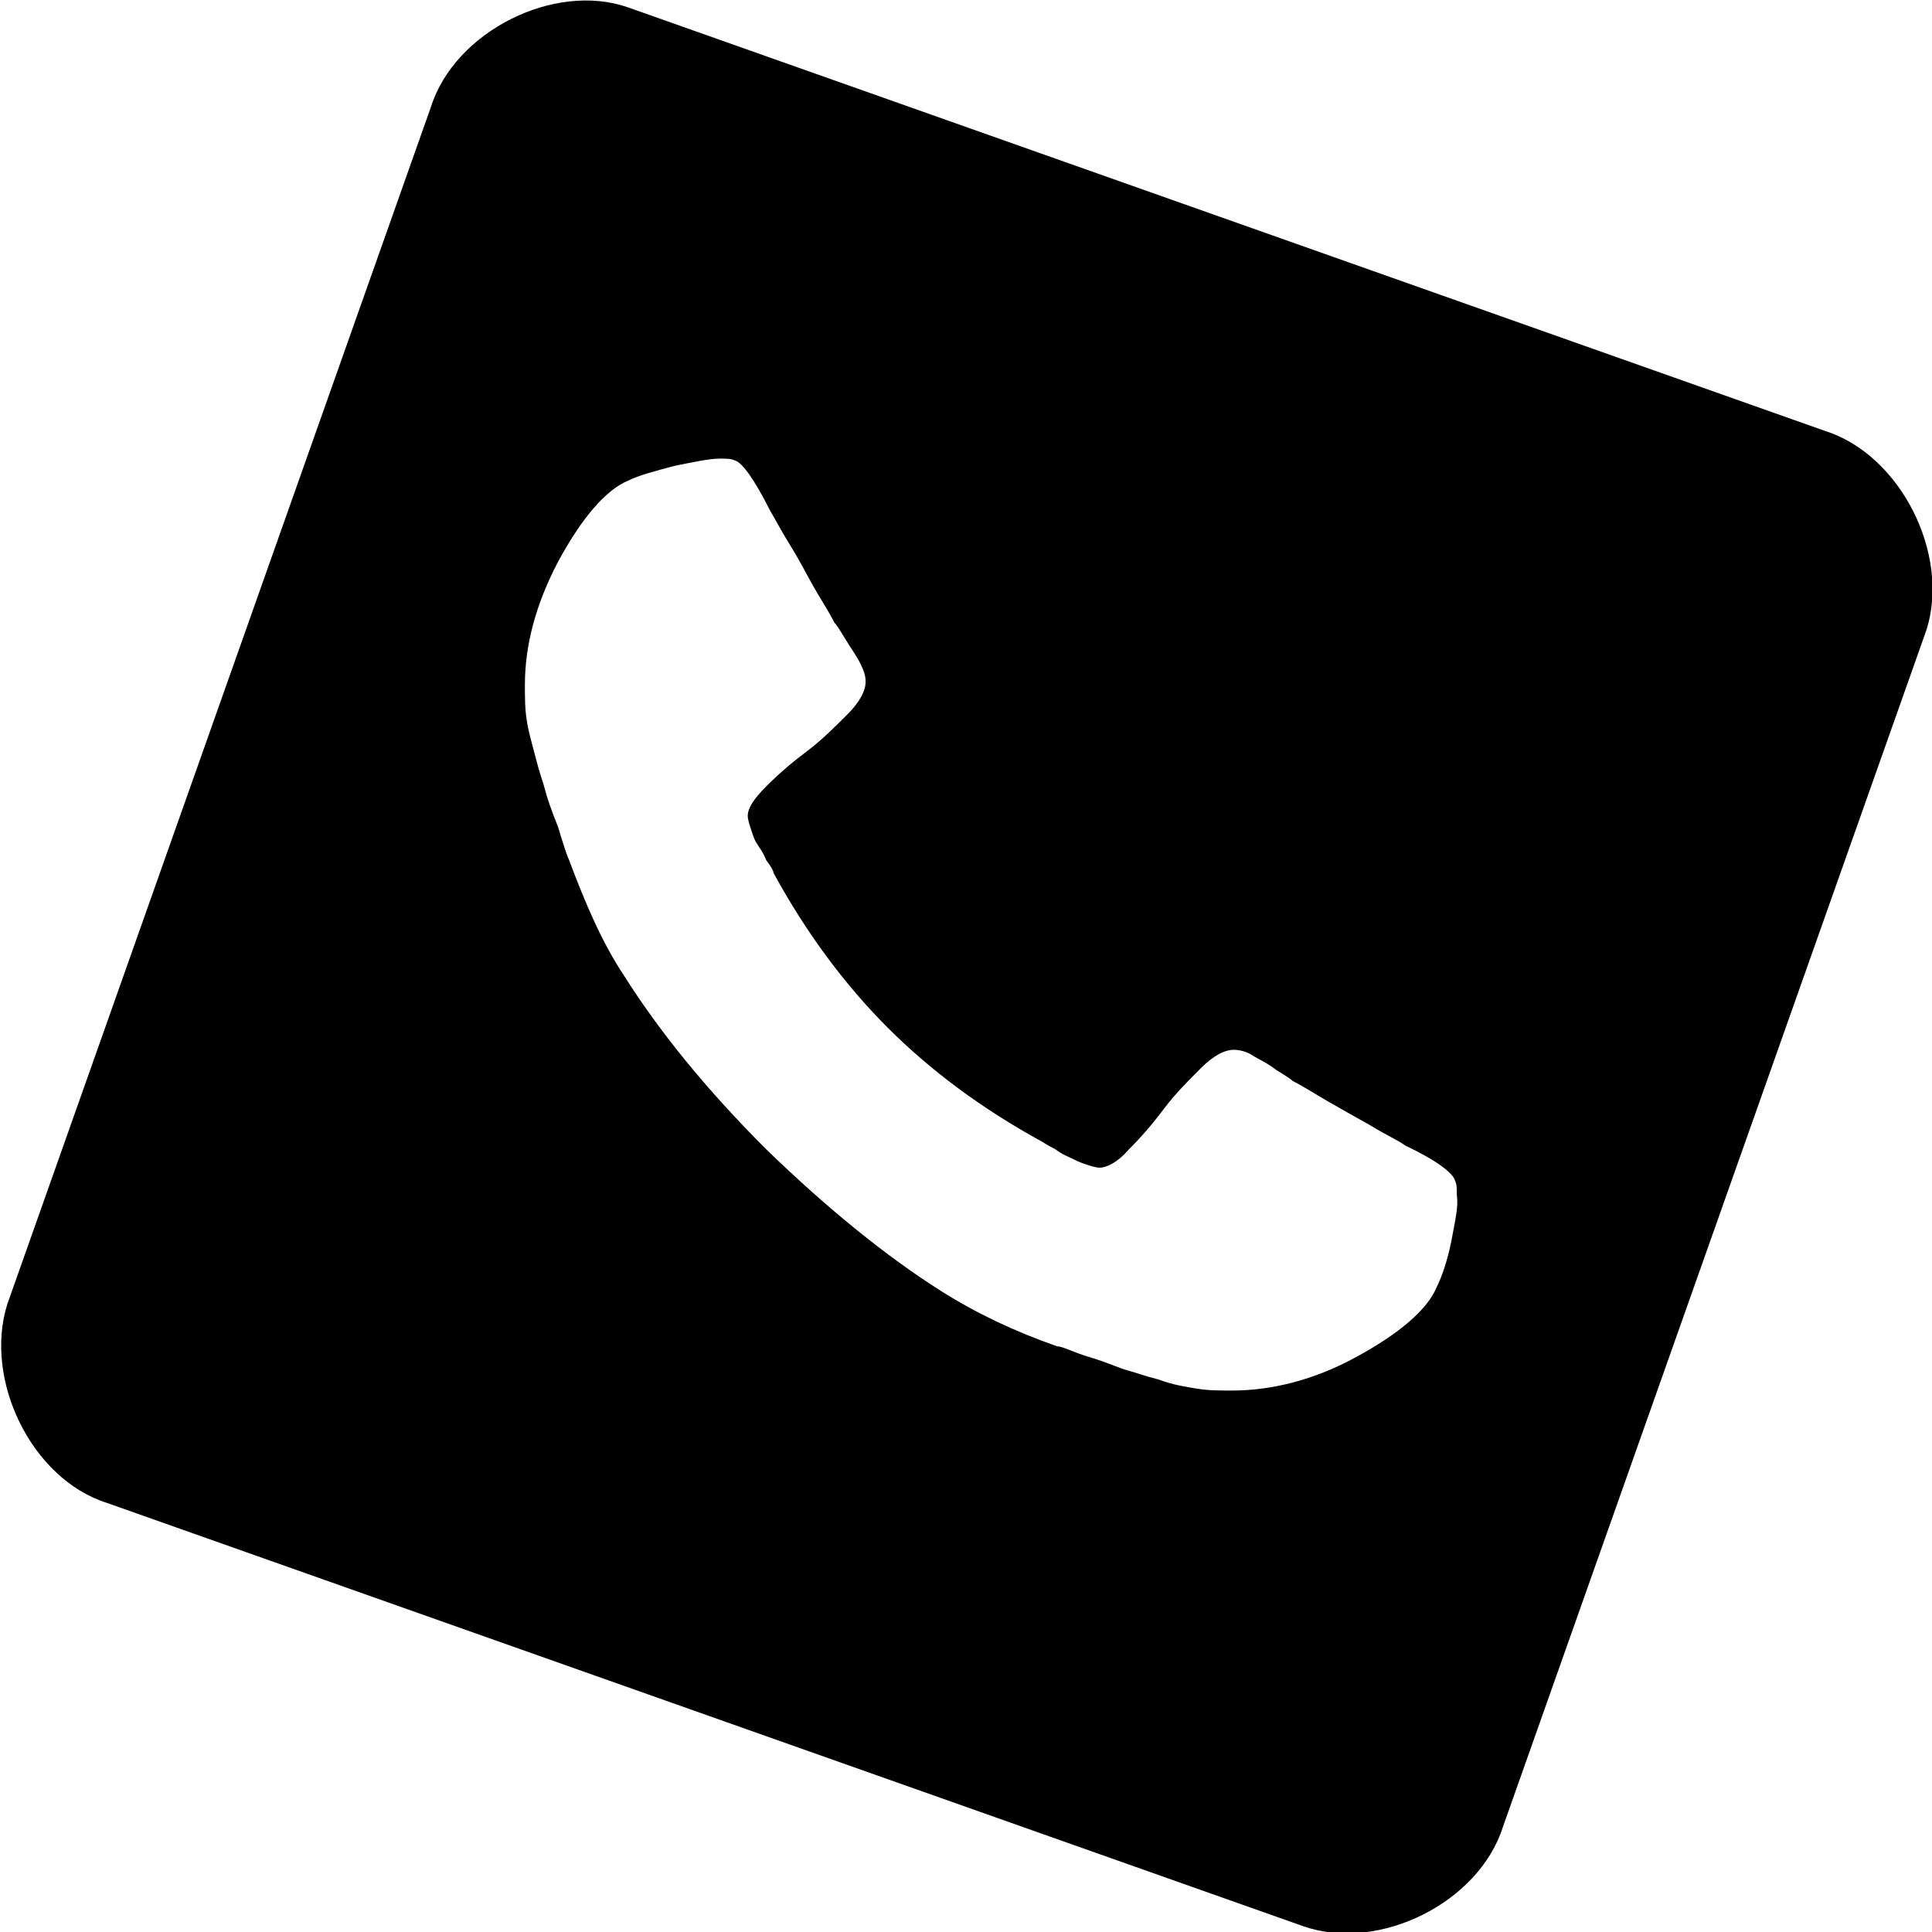 <?xml version="1.0" encoding="utf-8"?>
<!-- Generator: Adobe Illustrator 23.0.2, SVG Export Plug-In . SVG Version: 6.00 Build 0)  -->
<svg version="1.1" id="Capa_1" xmlns="http://www.w3.org/2000/svg" xmlns:xlink="http://www.w3.org/1999/xlink" x="0px" y="0px"
	 width="104.9px" height="104.9px" viewBox="0 0 104.9 104.9" style="enable-background:new 0 0 104.9 104.9;" xml:space="preserve"
	>
<style type="text/css">
	.st0{display:none;}
	.st1{display:inline;}
</style>
<g class="st0">
	<path class="st1" d="M61.7,63.4l-9.6-4.8c-0.9-0.5-1.5-1.4-1.5-2.4v-3.4c0.2-0.3,0.5-0.6,0.7-1c1.2-1.8,2.2-3.7,3-5.8
		c1.4-0.6,2.3-2,2.3-3.6v-4c0-1-0.4-1.9-1-2.6v-5.3c0.1-0.6,0.3-3.8-2.1-6.5c-1.9-2.3-5.3-3.5-9.8-3.5s-7.9,1.2-9.9,3.5
		c-2.4,2.7-2.1,6-2.1,6.5v5.3c-0.6,0.7-1,1.7-1,2.6v4c0,1.2,0.6,2.4,1.5,3.1c0.9,3.6,2.8,6.4,3.5,7.2V56c0,1-0.5,1.9-1.4,2.3
		l-8.9,4.9c-2.9,1.7-4.7,4.8-4.7,8.1v4.2h46v-4C66.7,68,64.8,64.9,61.7,63.4z"/>
	<path class="st1" d="M77.3,64.5l-9.7-4.2c-0.2-0.1-0.5-0.4-0.7-0.8h6.5c0,0,0.4,0,1,0c1.1,0,2.6-0.1,4-0.7c0.8-0.4,1.4-1,1.7-1.9
		c0.2-0.9,0.1-1.8-0.4-2.5c-1.9-2.7-6.2-9.6-6.4-16.6c0-0.1-0.4-12.1-12.2-12.2c-1.2,0-2.3,0.2-3.4,0.4c0.8,2.1,0.7,4,0.7,4.6v4.7
		c0.6,0.9,1,2,1,3.1v4c0,1.9-1,3.7-2.6,4.7c-0.7,2-1.7,3.9-2.9,5.6c-0.2,0.2-0.3,0.4-0.4,0.6v2.9c0,0.4,0.2,0.8,0.6,1l9.6,4.8
		c3.6,1.8,5.8,5.4,5.8,9.4v4H82v-3.7C81.9,68.7,80.1,65.9,77.3,64.5z"/>
</g>
<path d="M99.1,23.4l-65-23C30.1-1,24.7,1.7,23.4,5.8l-23,65c-1.3,4.1,1.3,9.5,5.4,10.8l65,23c4.1,1.4,9.5-1.3,10.8-5.4l23-65
	C105.9,30.1,103.2,24.7,99.1,23.4z M78.8,67.4c-0.2,1-0.5,1.9-0.8,2.5c-0.5,1.2-2,2.5-4.4,3.8c-2.2,1.2-4.5,1.8-6.7,1.8
	c-0.7,0-1.3,0-1.9-0.1c-0.6-0.1-1.3-0.2-2.1-0.5c-0.8-0.2-1.3-0.4-1.7-0.5c-0.4-0.1-1-0.4-2-0.7c-1-0.3-1.5-0.6-1.8-0.6
	c-2.3-0.8-4.4-1.8-6.3-3c-3-1.9-6.2-4.5-9.5-7.7c-3.3-3.3-5.8-6.4-7.7-9.4c-1.2-1.8-2.1-3.9-3-6.3c-0.1-0.2-0.3-0.8-0.6-1.8
	c-0.4-1-0.6-1.6-0.7-2c-0.1-0.4-0.3-0.9-0.5-1.7c-0.2-0.8-0.4-1.4-0.5-2.1c-0.1-0.6-0.1-1.3-0.1-1.9c0-2.2,0.6-4.4,1.8-6.7
	c1.3-2.4,2.6-3.9,3.8-4.4c0.6-0.3,1.4-0.5,2.5-0.8c1-0.2,1.9-0.4,2.5-0.4c0.3,0,0.6,0,0.8,0.1c0.4,0.1,1.1,1.1,1.9,2.7
	c0.3,0.5,0.6,1.1,1.1,1.9c0.5,0.8,0.9,1.6,1.3,2.3c0.4,0.7,0.8,1.3,1.1,1.9c0.1,0.1,0.3,0.4,0.6,0.9c0.3,0.5,0.6,0.9,0.8,1.3
	c0.2,0.4,0.3,0.7,0.3,1c0,0.5-0.3,1.1-1,1.8c-0.7,0.7-1.4,1.4-2.2,2c-0.8,0.6-1.5,1.2-2.2,1.9c-0.7,0.7-1,1.2-1,1.6
	c0,0.2,0.1,0.5,0.2,0.8c0.1,0.3,0.2,0.6,0.3,0.7c0.1,0.2,0.3,0.4,0.5,0.9c0.3,0.4,0.4,0.6,0.4,0.7c1.8,3.3,3.9,6.1,6.2,8.4
	c2.3,2.3,5.1,4.4,8.4,6.2c0,0,0.3,0.2,0.7,0.4c0.4,0.3,0.7,0.4,0.9,0.5c0.2,0.1,0.4,0.2,0.7,0.3s0.6,0.2,0.8,0.2c0.4,0,1-0.3,1.6-1
	c0.7-0.7,1.3-1.4,1.9-2.2c0.6-0.8,1.3-1.5,2-2.2c0.7-0.7,1.3-1,1.8-1c0.3,0,0.7,0.1,1,0.3c0.3,0.2,0.8,0.4,1.3,0.8
	c0.5,0.3,0.8,0.5,0.9,0.6c0.6,0.3,1.2,0.7,1.9,1.1c0.7,0.4,1.4,0.8,2.3,1.3c0.8,0.5,1.5,0.8,1.9,1.1c1.7,0.8,2.6,1.5,2.7,1.9
	c0.1,0.2,0.1,0.4,0.1,0.8C79.2,65.5,79,66.3,78.8,67.4z"/>
</svg>
